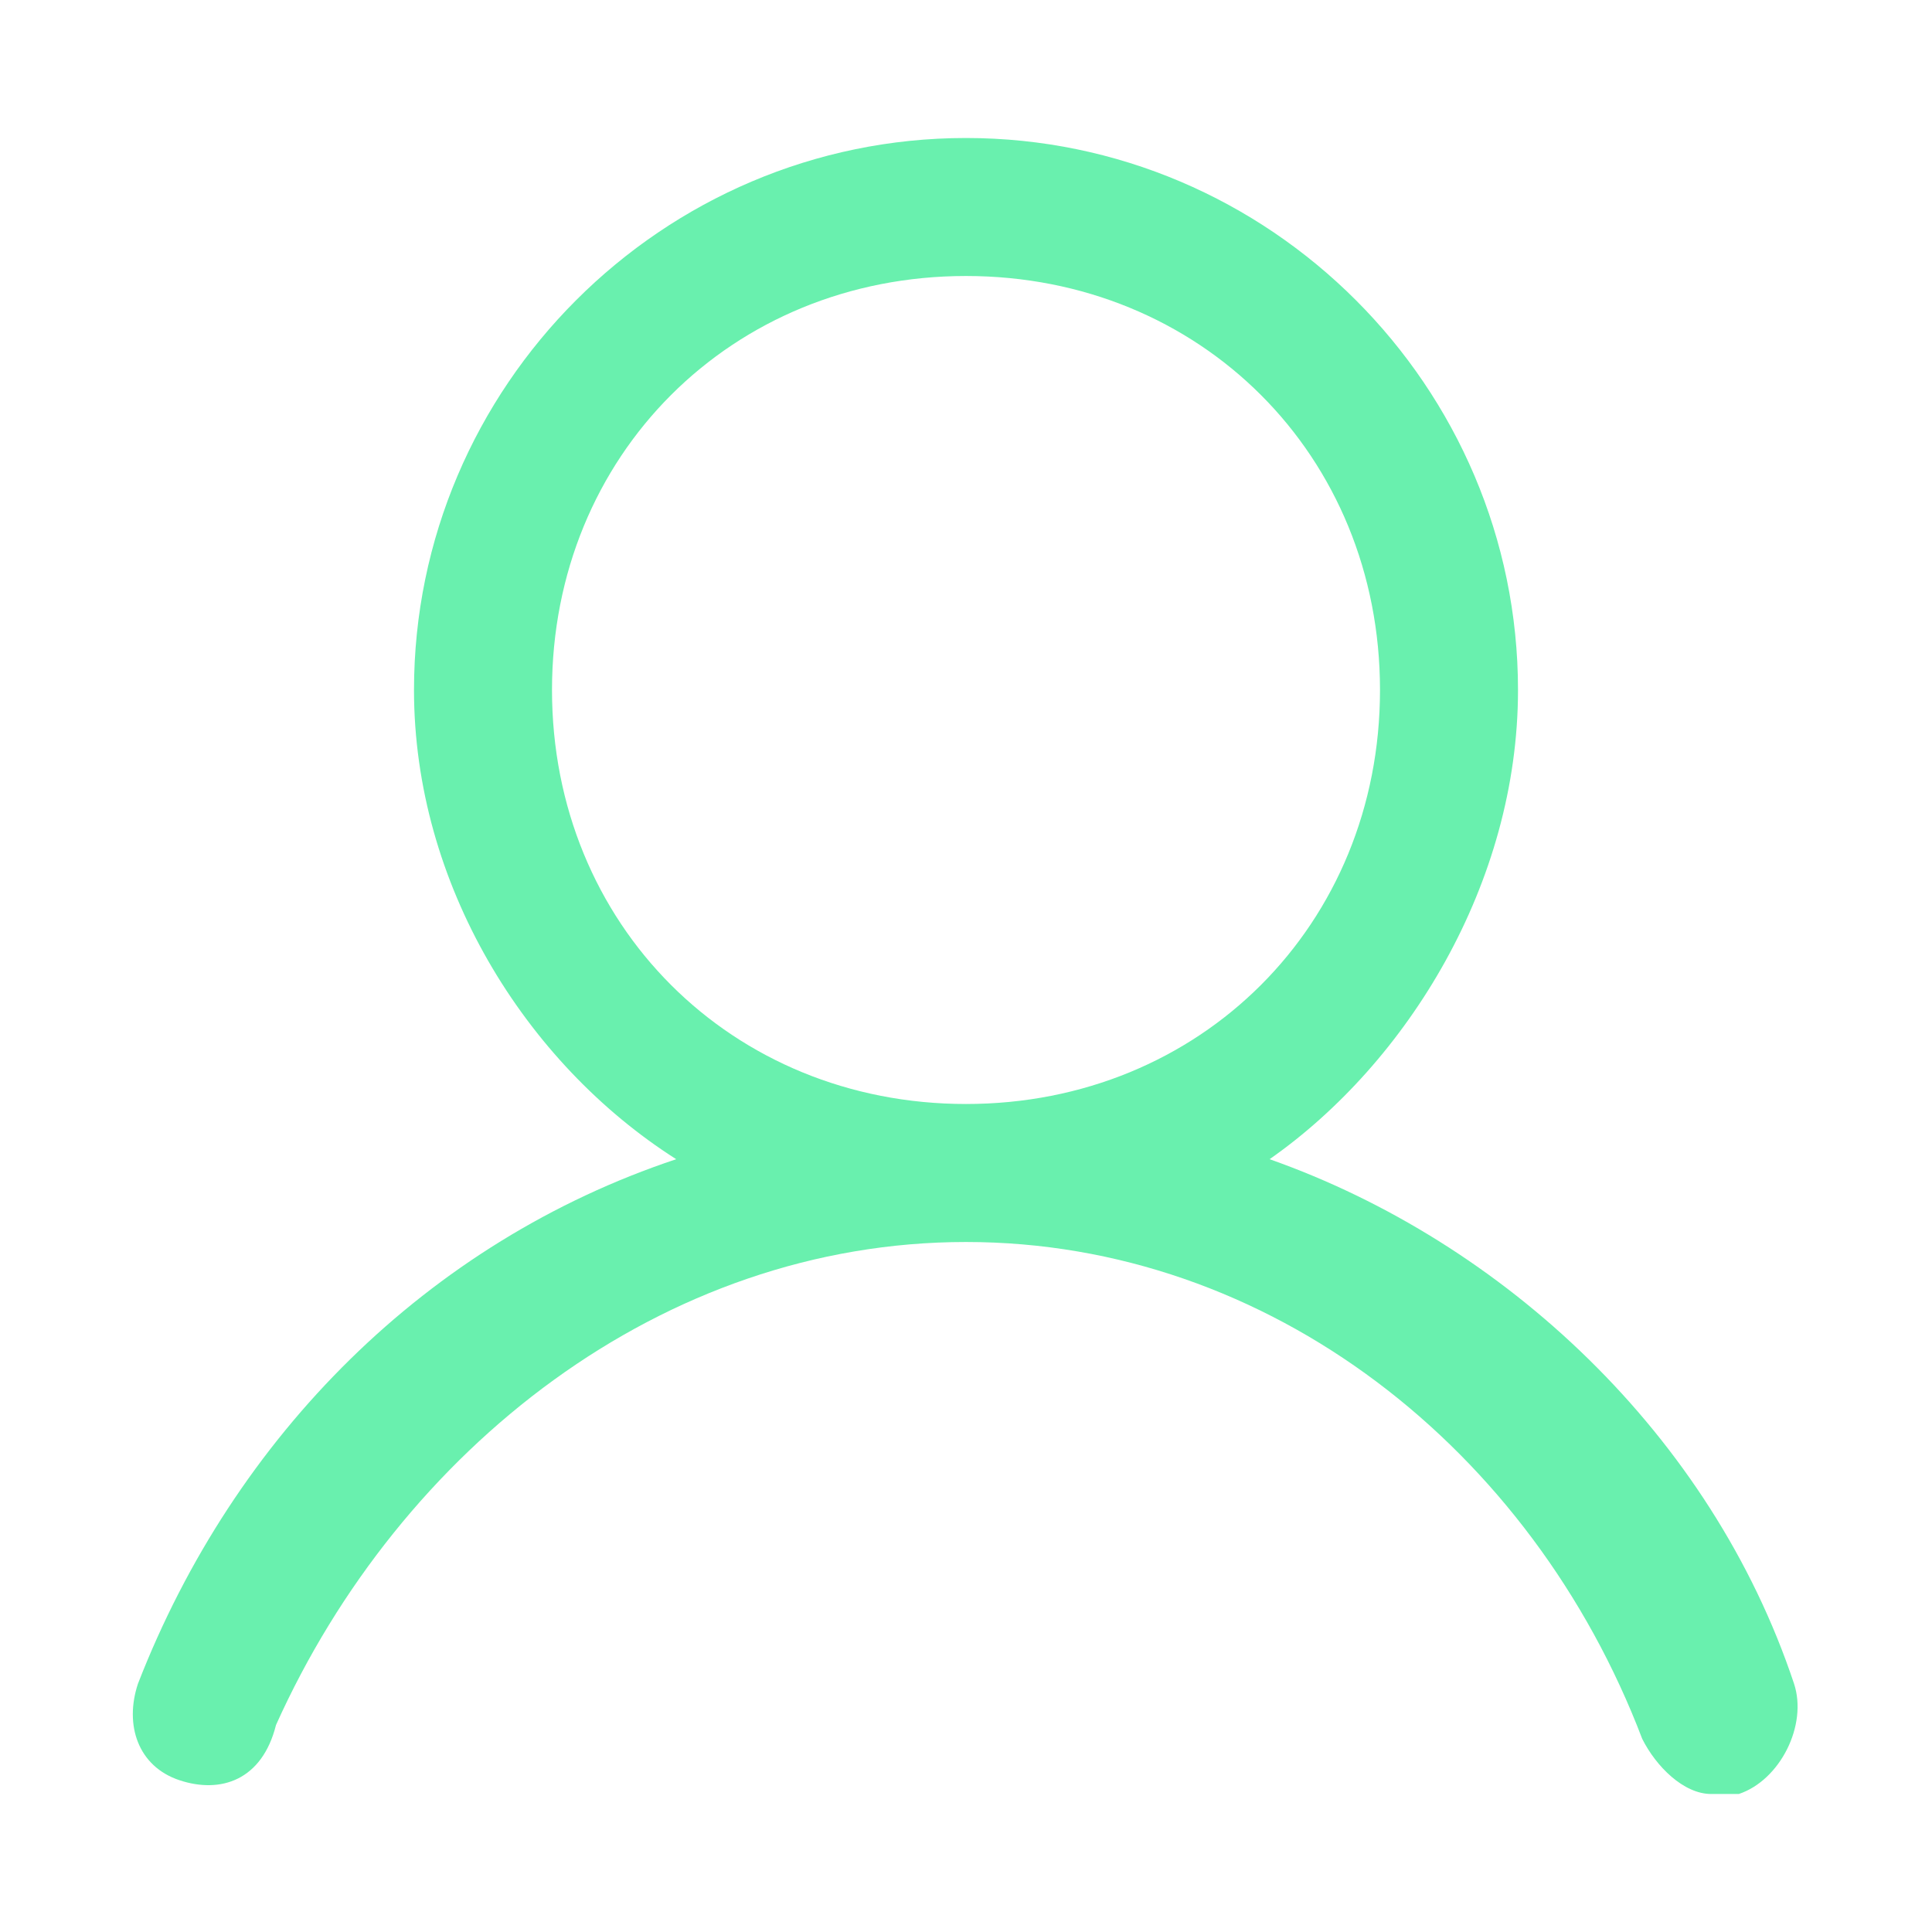 <?xml version="1.0" standalone="no"?><!DOCTYPE svg PUBLIC "-//W3C//DTD SVG 1.1//EN" "http://www.w3.org/Graphics/SVG/1.1/DTD/svg11.dtd"><svg t="1678197008722" class="icon" viewBox="0 0 1024 1024" version="1.1" xmlns="http://www.w3.org/2000/svg" p-id="10498" xmlns:xlink="http://www.w3.org/1999/xlink" width="128" height="128"><path d="M950.857 892.343c-43.886-131.657-153.6-234.057-277.943-277.943 73.143-51.2 131.657-146.286 131.657-248.686 0-160.914-131.657-292.571-292.571-292.571S219.429 204.8 219.429 365.714c0 102.4 58.514 197.486 138.971 248.686-131.657 43.886-234.057 146.286-285.257 277.943-7.314 21.943 0 43.886 21.943 51.2 21.943 7.314 43.886 0 51.2-29.257 65.829-146.286 204.8-256 365.714-256s299.886 109.714 358.4 263.314c7.314 14.629 21.943 29.257 36.571 29.257h14.629c21.943-7.314 36.571-36.571 29.257-58.514zM292.571 365.714c0-124.343 95.086-219.429 219.429-219.429s219.429 95.086 219.429 219.429-95.086 219.429-219.429 219.429-219.429-95.086-219.429-219.429z" fill="#69f0ae" p-id="10499"></path></svg>